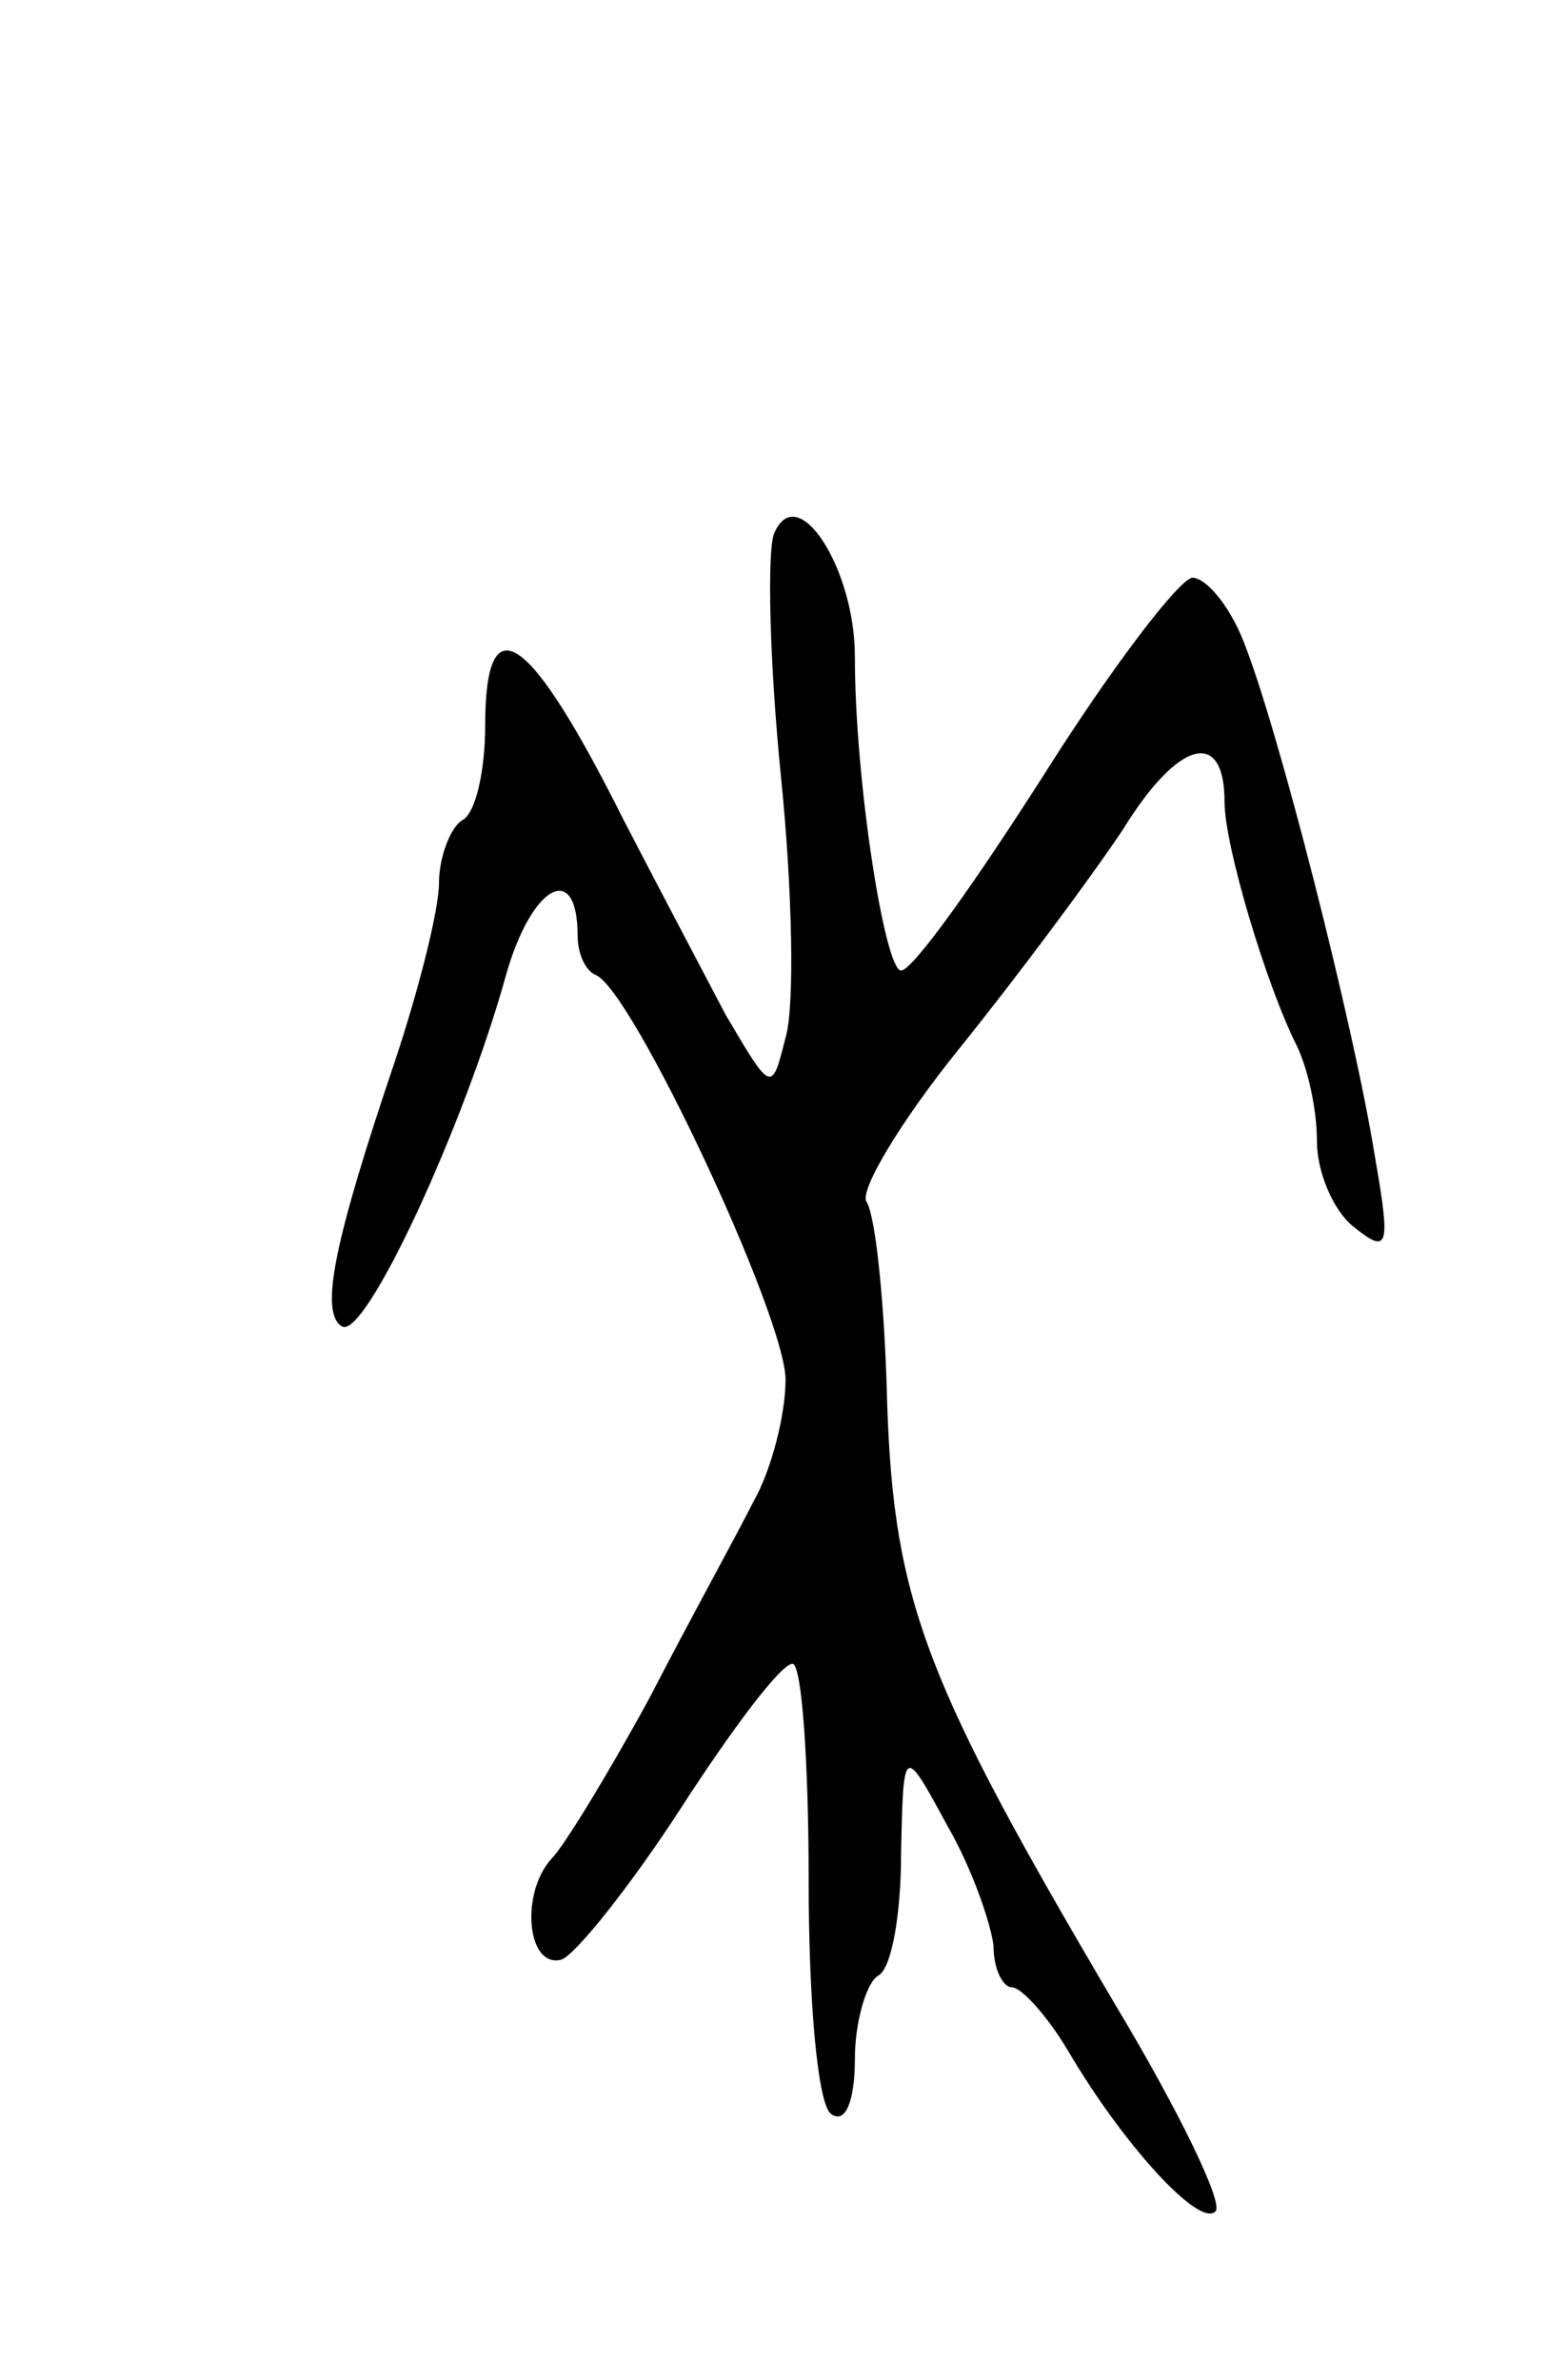 <svg version="1.0" xmlns="http://www.w3.org/2000/svg"
 width="67pt" height="103pt" viewBox="0 0 67 103"
 preserveAspectRatio="xMidYMid meet">
<g transform="translate(0,103) scale(0.1,-0.1)"
fill="#000000" stroke="none">
<path d="M335 799 c-3 -8 -2 -55 3 -105 5 -49 6 -100 2 -113 -6 -24 -6 -24
-26 10 -10 19 -30 57 -44 84 -41 82 -60 95 -60 41 0 -19 -4 -38 -10 -41 -5 -3
-10 -16 -10 -27 0 -12 -9 -47 -19 -77 -26 -77 -33 -109 -23 -115 10 -6 53 87
71 152 11 39 31 50 31 17 0 -7 3 -15 8 -17 16 -7 82 -148 82 -175 0 -15 -6
-39 -14 -53 -7 -14 -28 -52 -45 -85 -18 -33 -37 -64 -42 -69 -14 -15 -11 -48
4 -44 6 2 30 32 52 66 22 34 43 62 48 62 4 0 7 -42 7 -94 0 -53 4 -98 10 -101
6 -4 10 6 10 24 0 16 5 33 10 36 6 3 10 27 10 53 1 47 1 47 20 12 11 -19 19
-43 20 -52 0 -10 4 -18 8 -18 4 0 15 -12 24 -27 24 -41 57 -77 64 -70 4 3 -16
44 -43 89 -82 139 -96 174 -99 260 -1 43 -5 82 -9 88 -3 5 15 35 40 66 25 31
57 74 71 95 24 39 44 44 44 12 0 -19 18 -79 31 -105 5 -10 9 -28 9 -42 0 -13
7 -30 16 -37 15 -12 16 -9 9 31 -9 56 -42 186 -57 223 -6 15 -16 27 -22 27 -6
-1 -35 -39 -64 -85 -30 -47 -57 -85 -62 -85 -7 0 -20 82 -20 136 0 38 -25 77
-35 53z"/>
</g>
</svg>
